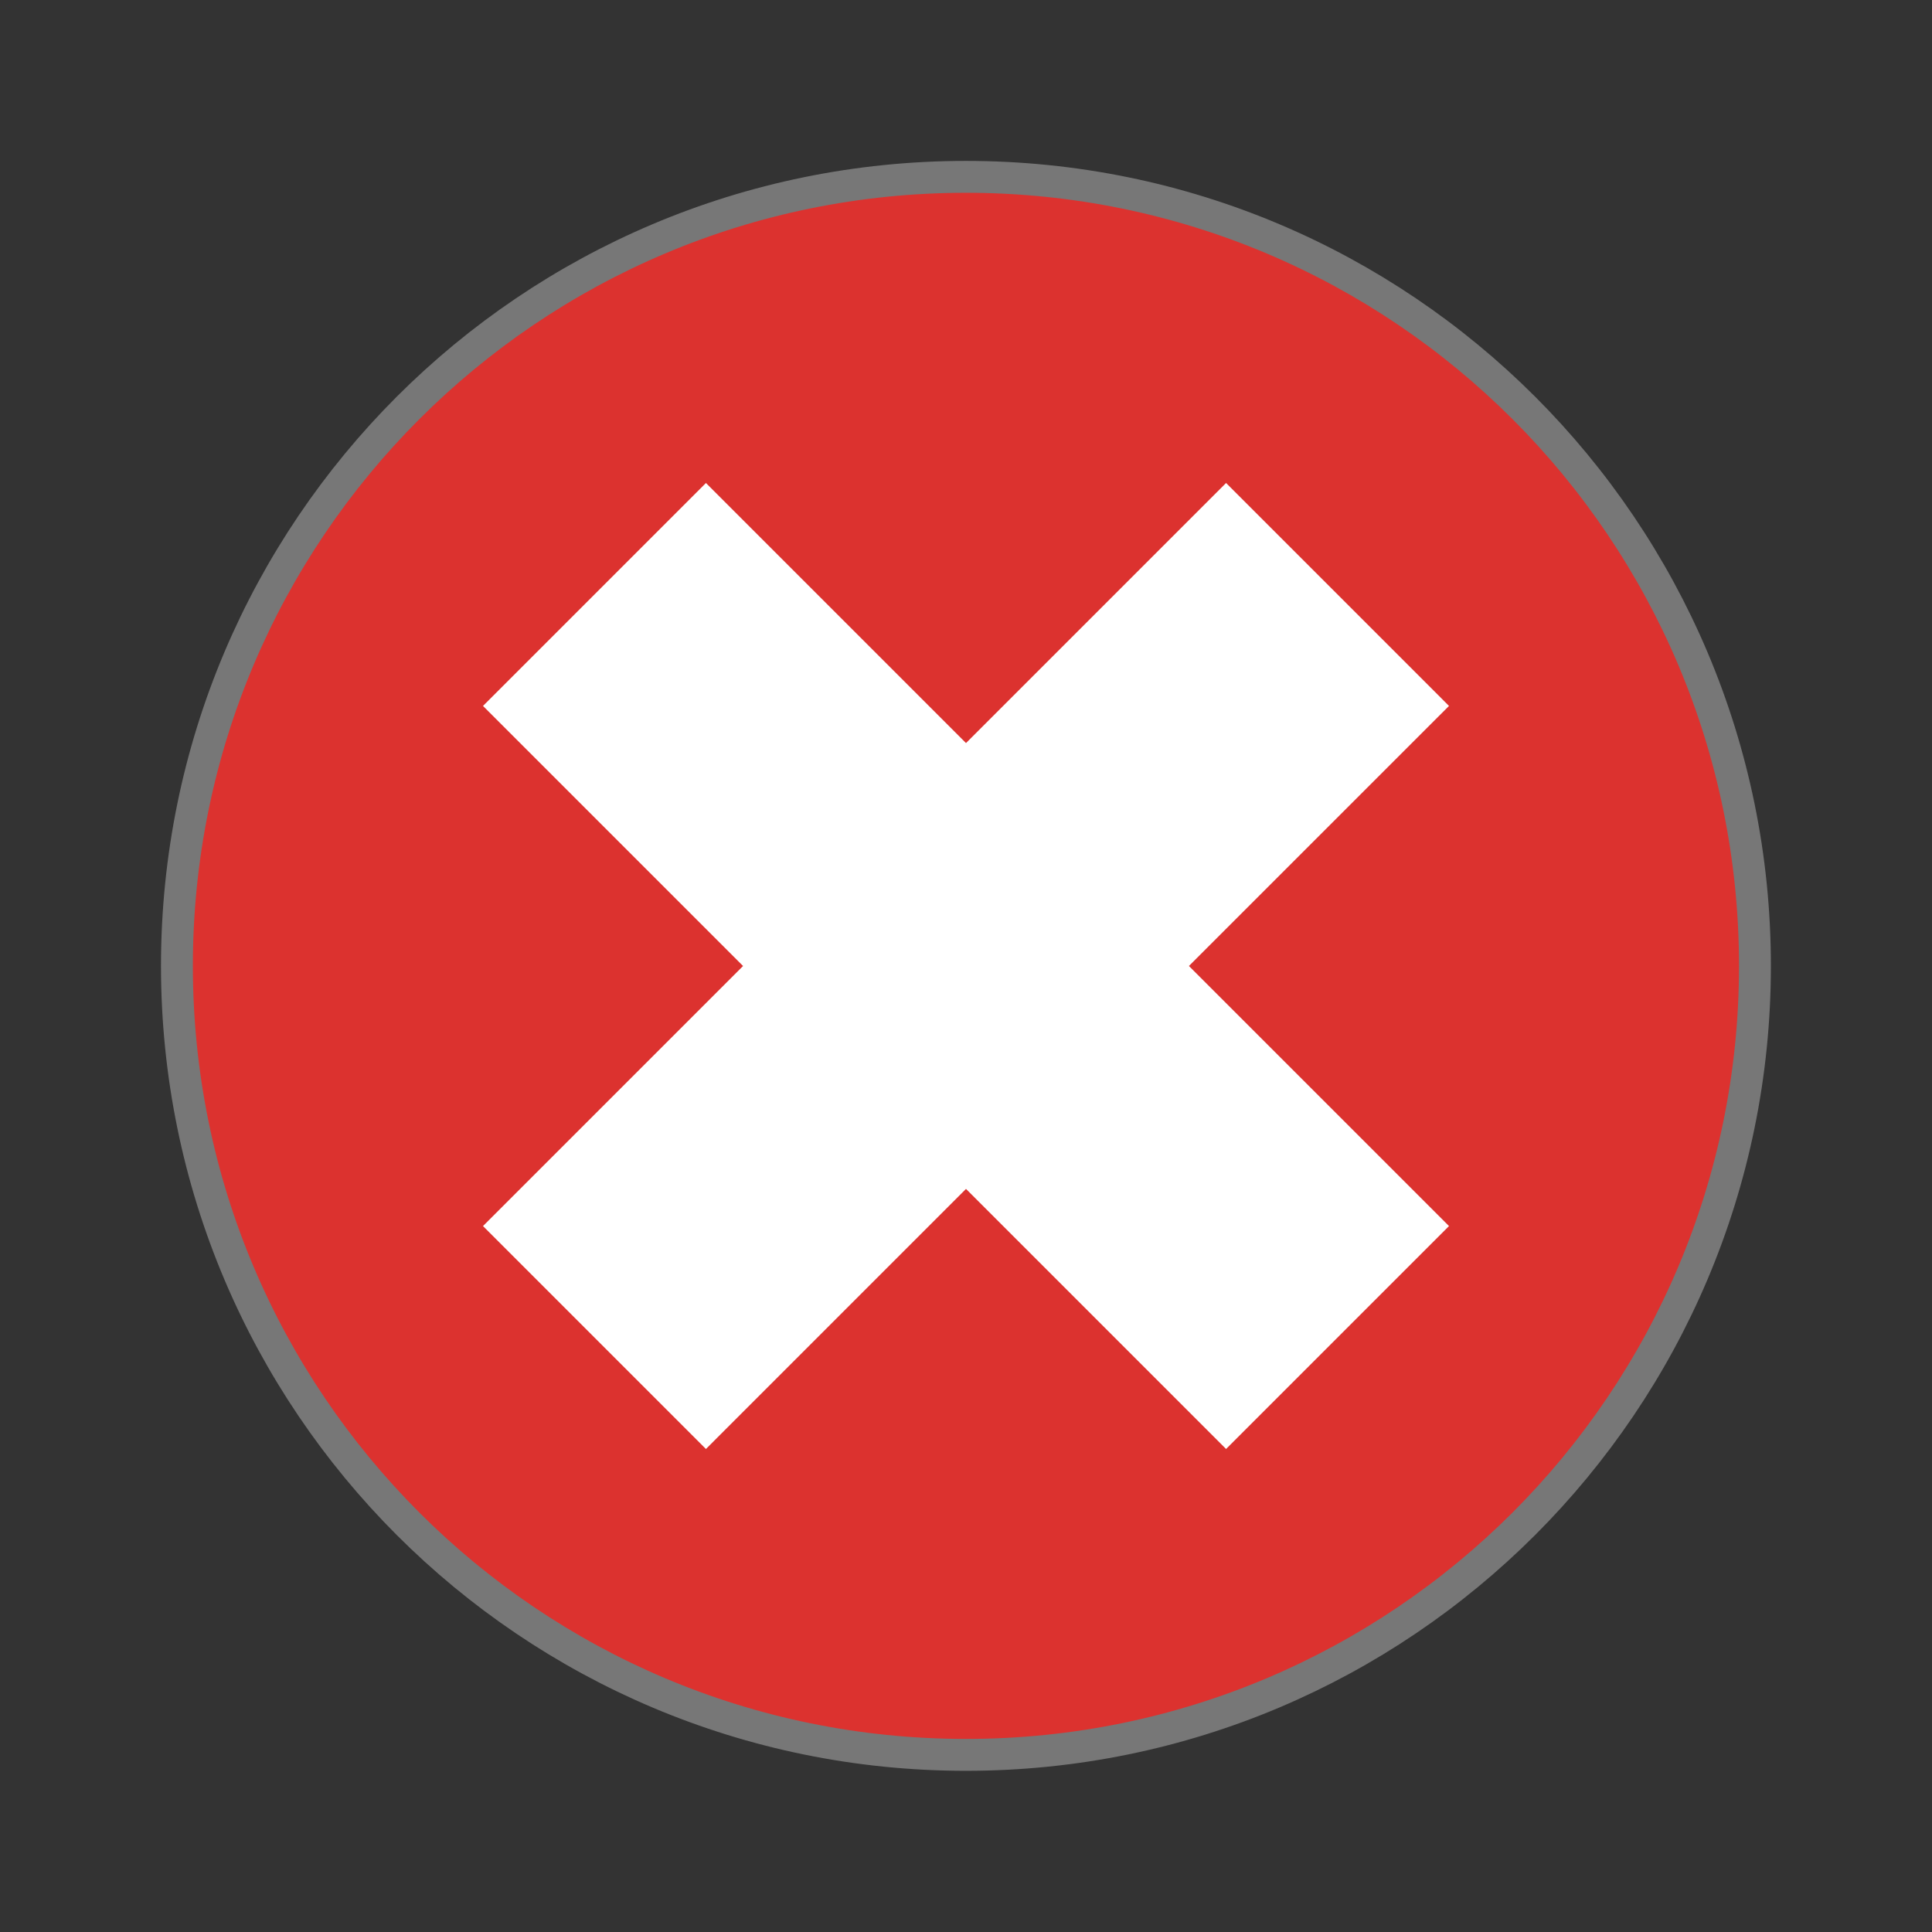 <svg xmlns="http://www.w3.org/2000/svg" xmlns:svg="http://www.w3.org/2000/svg" id="svg2" width="256" height="256" version="1.1" viewBox="0 0 256 256"><rect x="0" y="0" width="256" height="256" fill="#333333" stroke="none"/><path style="fill:#dc322f;stroke:#777;stroke-width:.792;fill-opacity:1" id="path4" d="M 43.604 24 C 43.603 34.826 34.826 43.602 24 43.602 C 13.174 43.602 4.397 34.826 4.396 24 C 4.395 13.172 13.172 4.394 24 4.394 C 34.828 4.394 43.605 13.172 43.604 24 Z" transform="scale(5.333)"/><path style="fill:#fff;fill-opacity:1" id="path6" d="M 162.461 64 L 128 98.461 L 93.539 64 L 64 93.539 L 98.461 128 L 64 162.461 L 93.539 192 L 128 157.539 L 162.461 192 L 192 162.461 L 157.539 128 L 192 93.539 Z"/></svg>